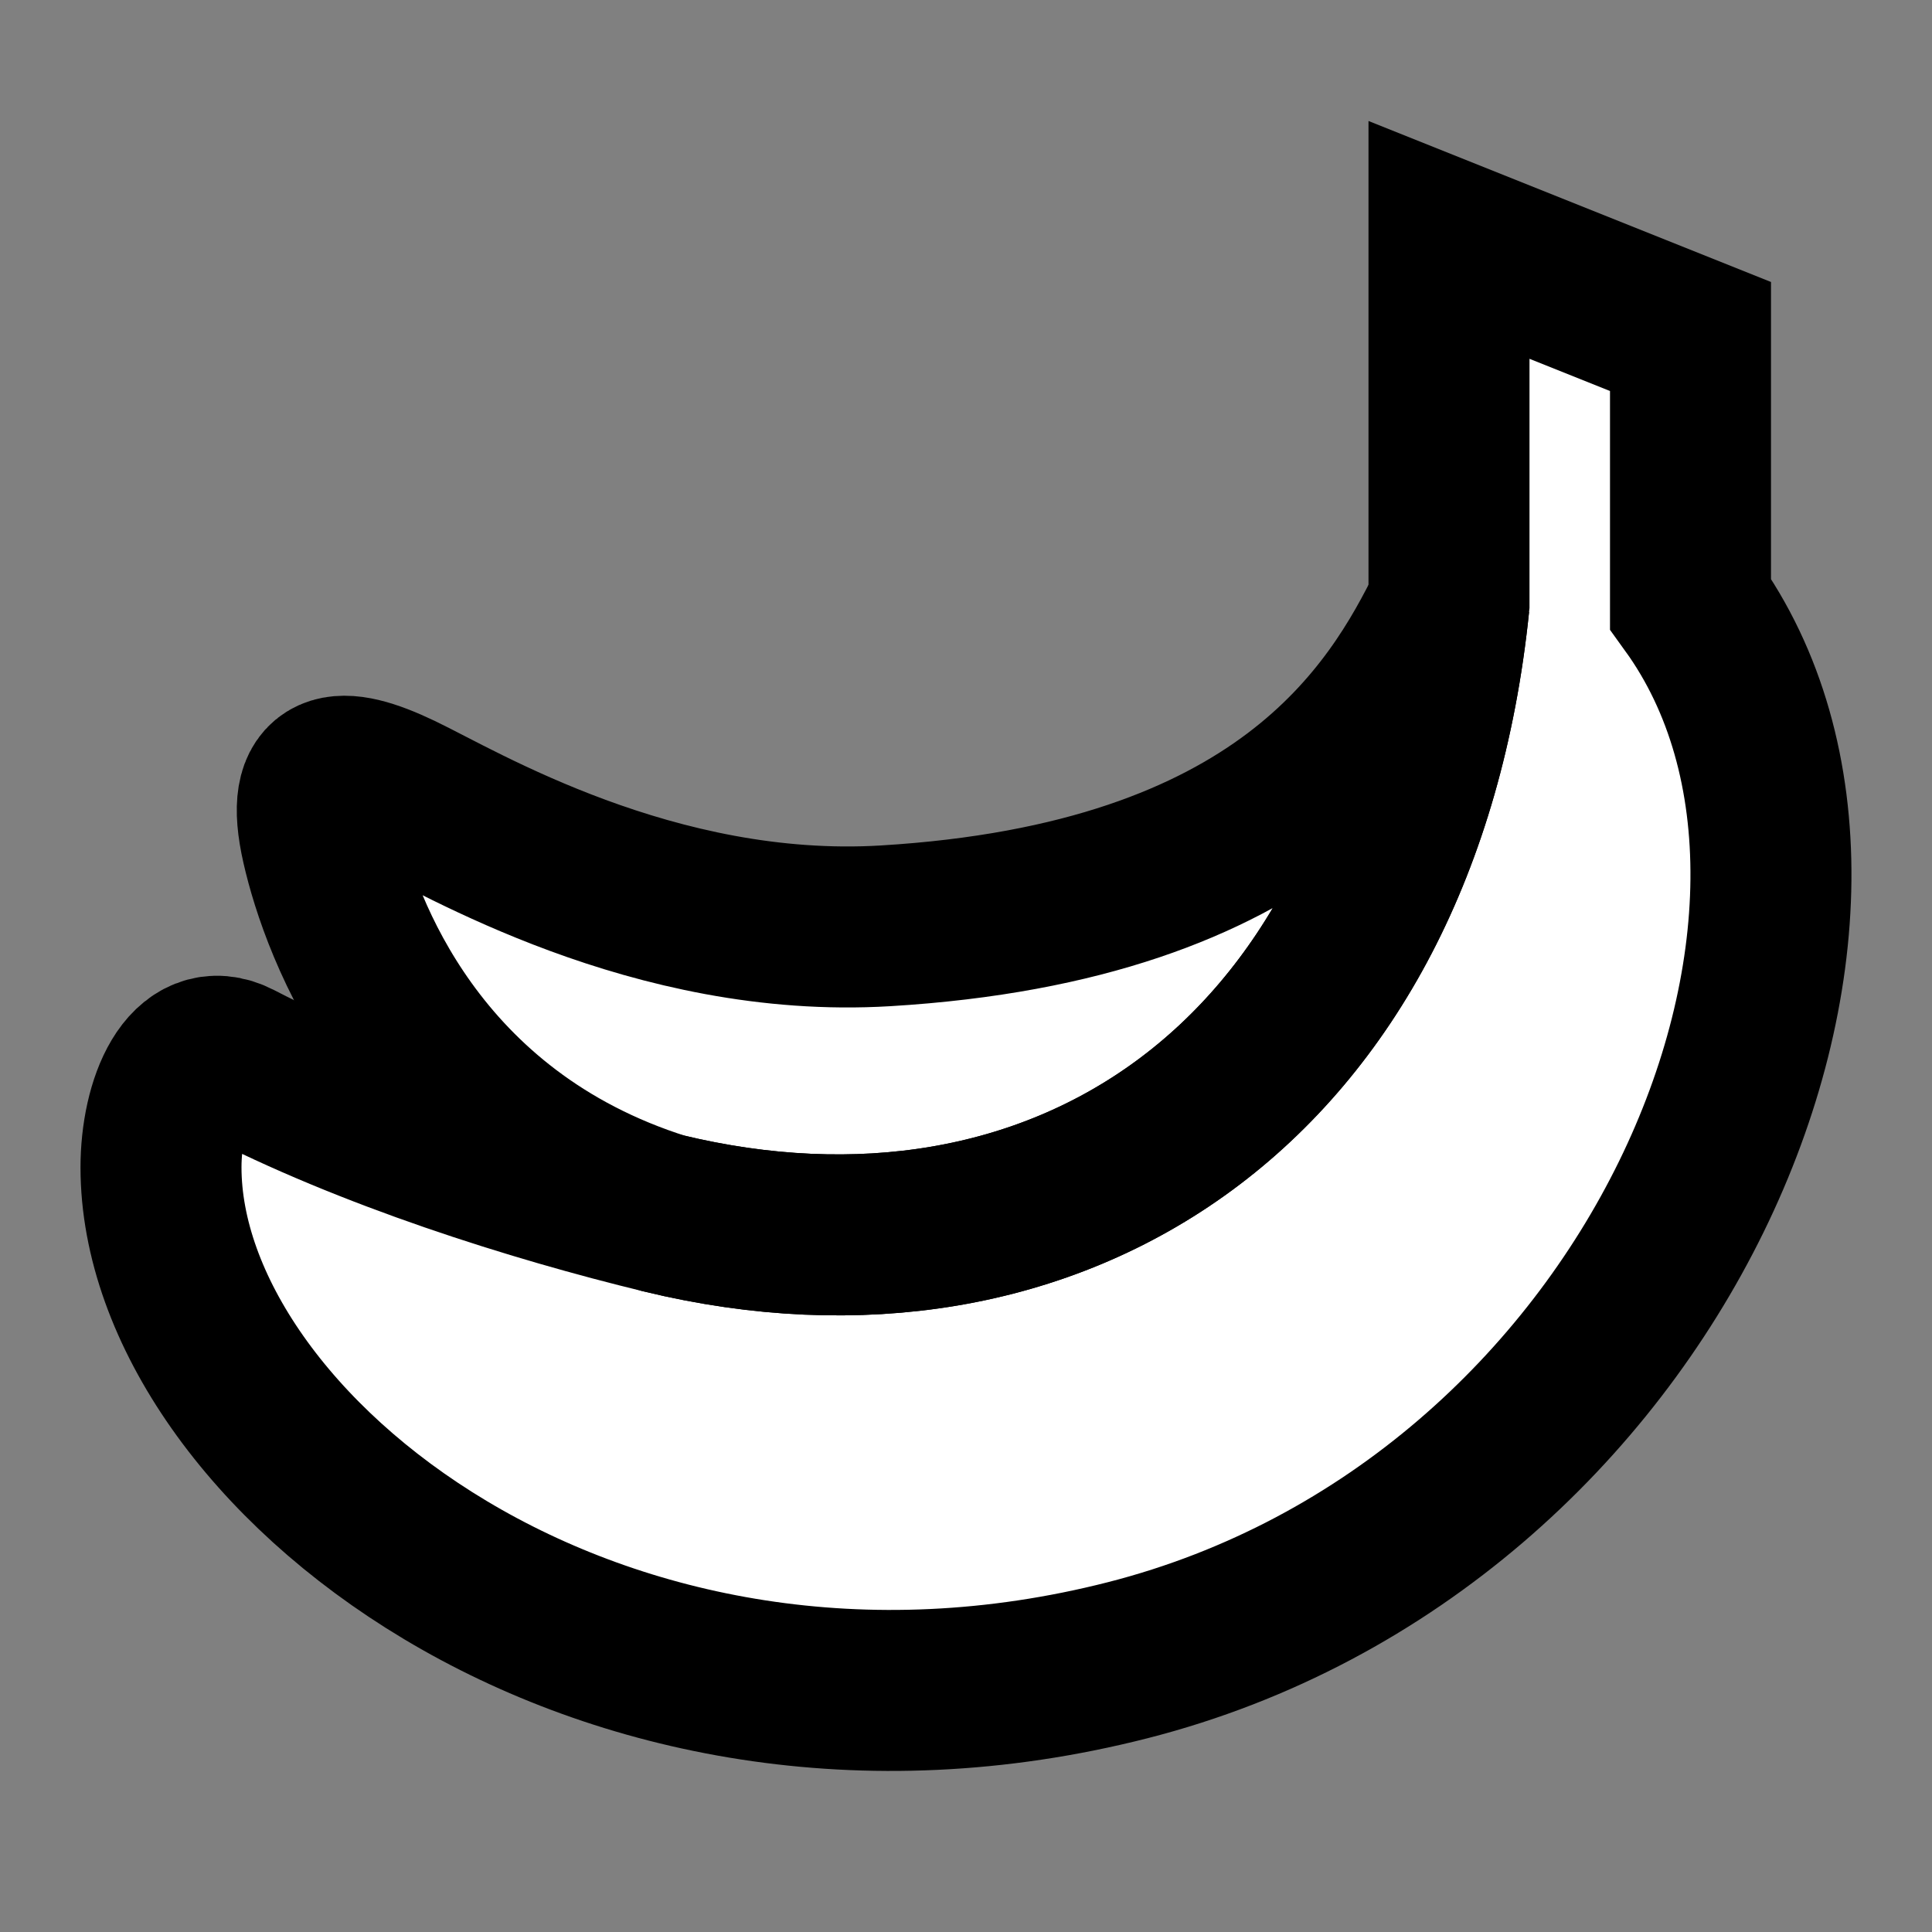 <svg width="24" height="24" viewBox="0 0 24 24" fill="none" xmlns="http://www.w3.org/2000/svg">
<rect x="0" y="0" width="24" height="24" fill="#808080" stroke="none"/>
<g id="banana">
<g id="fill1">
<path d="M18 7.501C17.379 13.501 13.111 16.253 8.237 15.072C5.155 14.102 4.228 11.501 4 10.501C3.772 9.501 4.232 9.506 4.966 9.856C5.7 10.205 8.118 11.674 11 11.501C15.936 11.204 17.323 8.886 18 7.501Z" fill="white"/>
<path d="M21 4.18L18 2.98V7.501C17.379 13.501 13.111 16.253 8.237 15.072C6.634 14.684 4.576 14.034 2.951 13.19C2.339 12.872 2 13.714 2 14.501C2 18.001 7.422 22.304 14.008 20.624C20.593 18.943 23.763 11.329 21 7.501V4.18Z" fill="white"/>
</g>
<g id="stroke1">
<path d="M18 7.501C17.379 13.501 13.111 16.253 8.237 15.072C5.155 14.102 4.228 11.501 4 10.501C3.772 9.501 4.232 9.506 4.966 9.856C5.7 10.205 8.118 11.674 11 11.501C15.936 11.204 17.323 8.886 18 7.501Z" stroke="black" stroke-width="2" stroke-linecap="square"/>
<path d="M21 4.18L18 2.98V7.501C17.379 13.501 13.111 16.253 8.237 15.072C6.634 14.684 4.576 14.034 2.951 13.19C2.339 12.872 2 13.714 2 14.501C2 18.001 7.422 22.304 14.008 20.624C20.593 18.943 23.763 11.329 21 7.501V4.18Z" stroke="black" stroke-width="2" stroke-linecap="square"/>
</g>
</g>
</svg>
